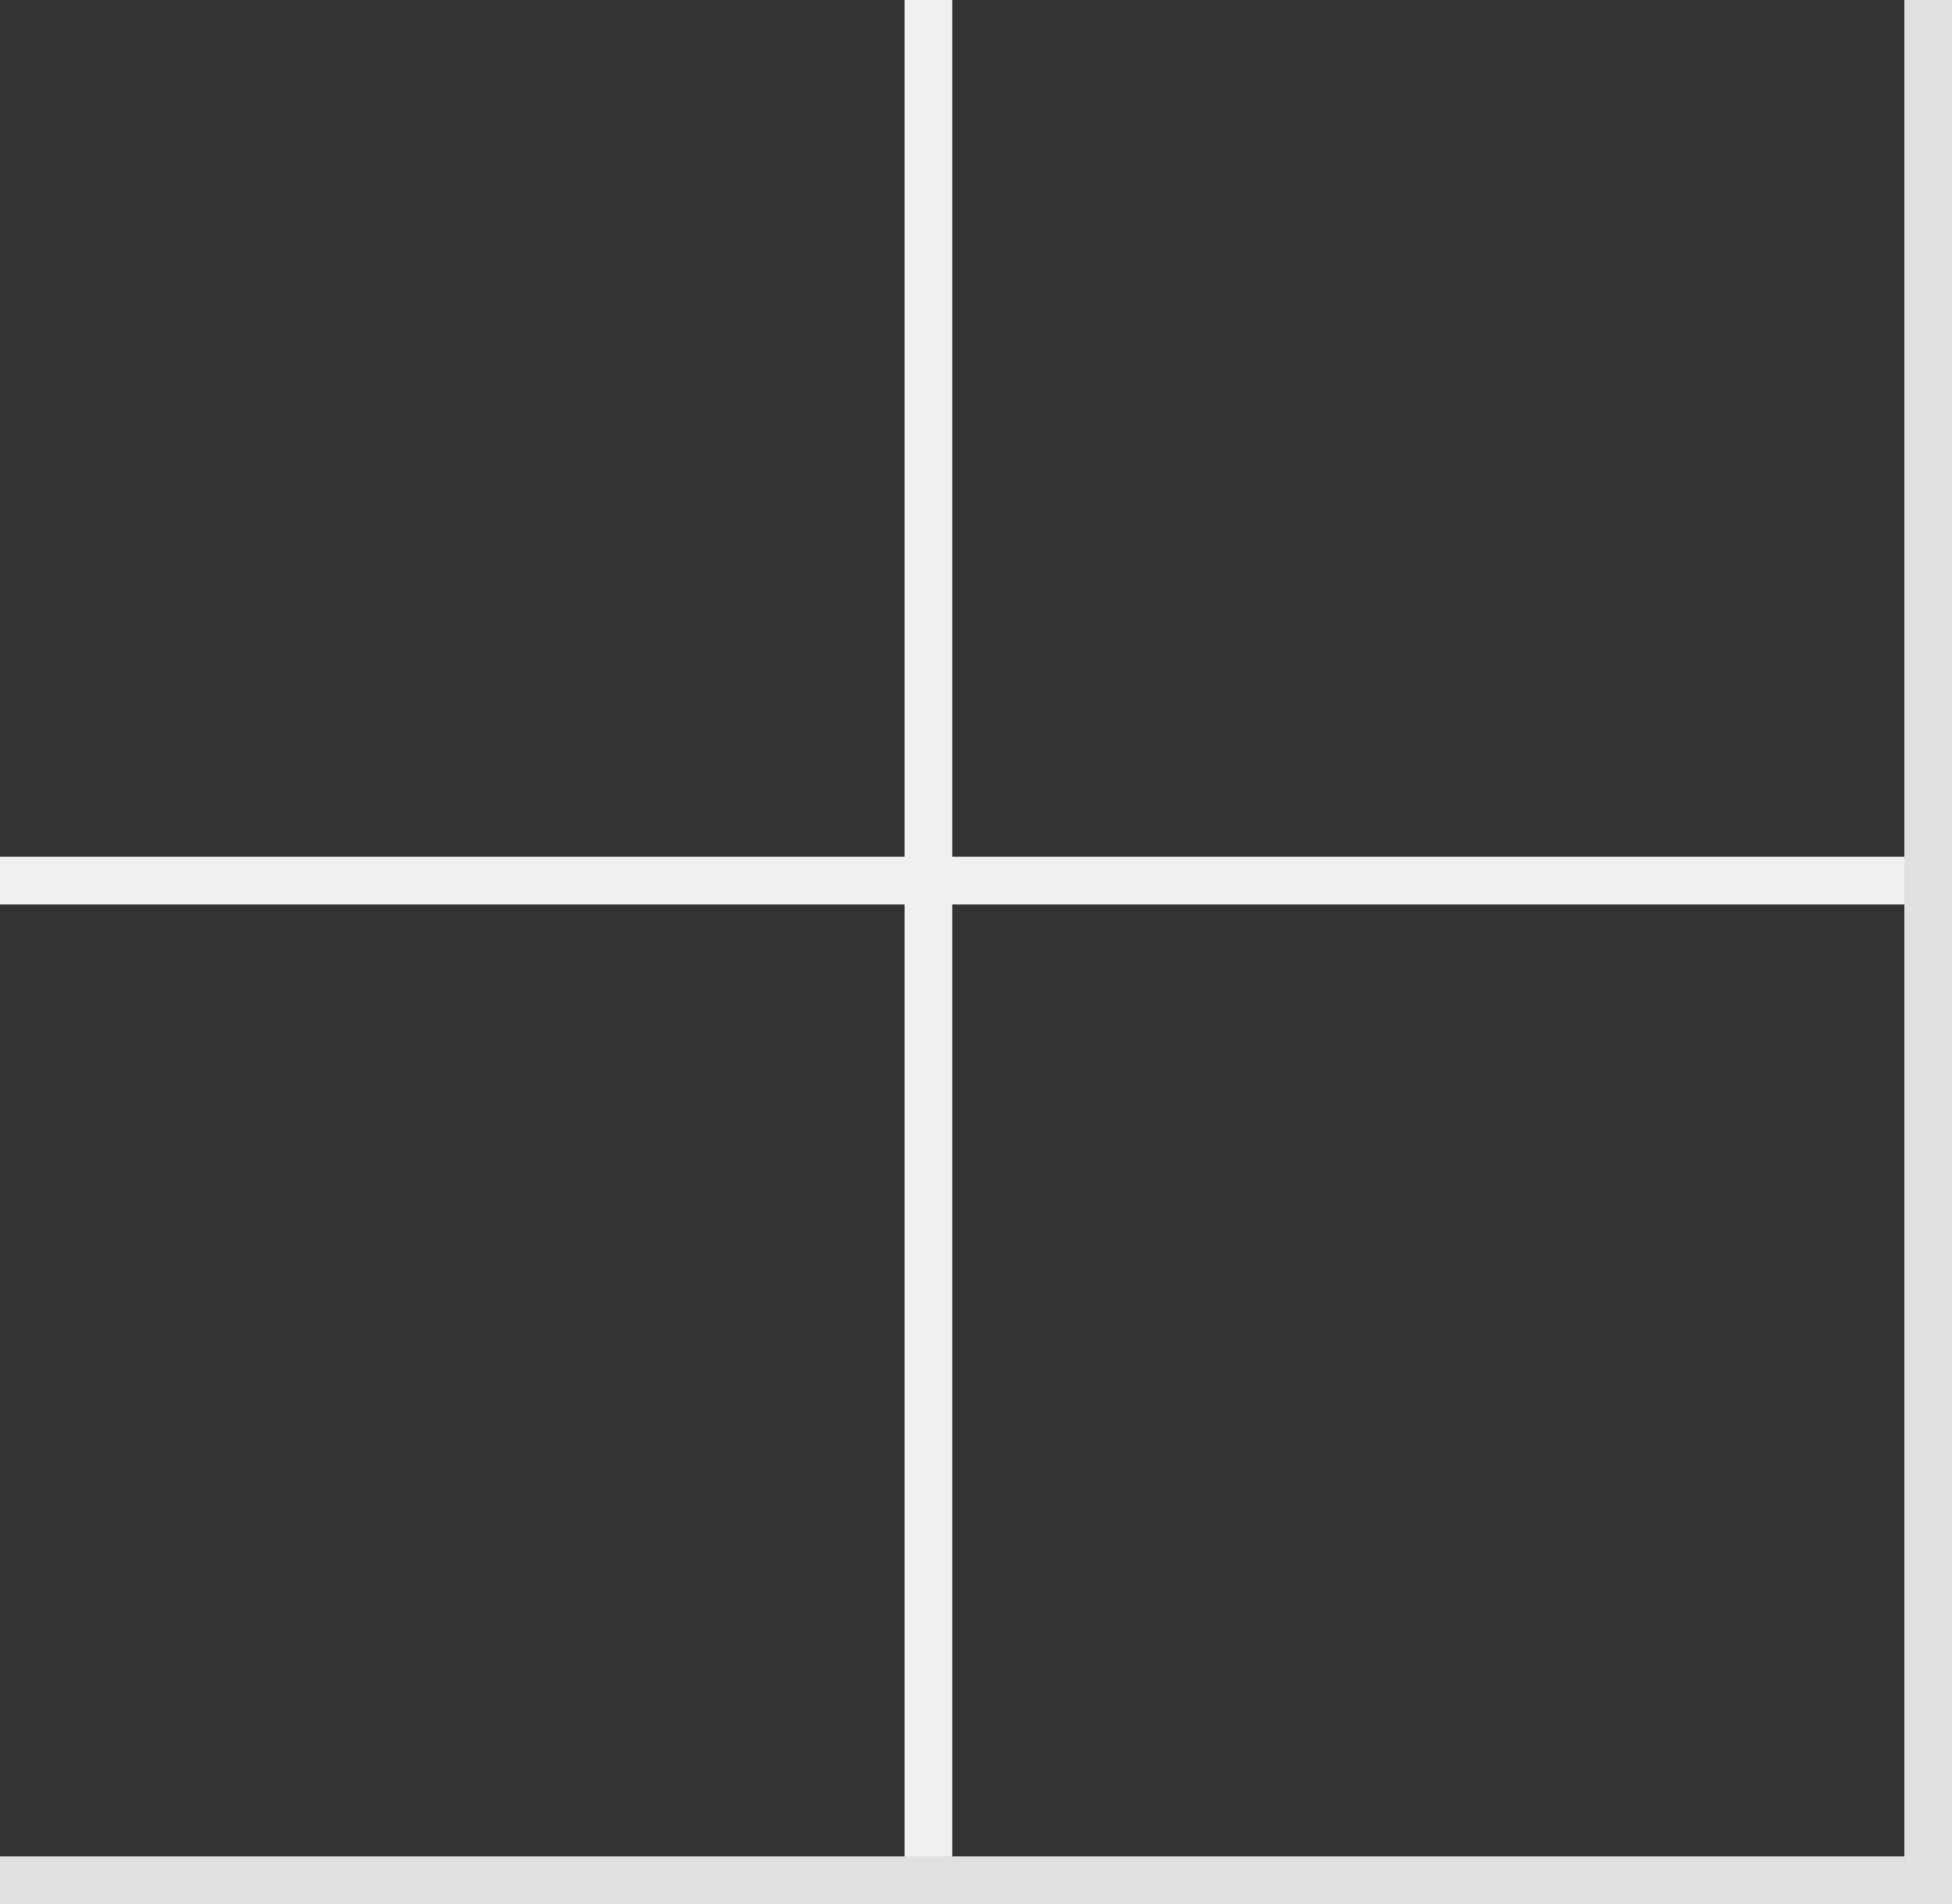 <svg xmlns="http://www.w3.org/2000/svg" width="41" height="40" viewBox="0 0 41 40">
    <rect x="0" y="0" width="41" height="40" fill="#333333" stroke="none"/>
    <g fill="none" fill-rule="evenodd">
        <path fill="#E0E0E0" d="M40 0h1v40h-1z"/>
        <path fill="#F0F0F0" d="M19 0h1v40h-1z"/>
        <path fill="#F0F0F0" d="M40 18v1H0v-1z"/>
        <path fill="#E0E0E0" d="M0 40v-1h40v1z"/>
    </g>
</svg>
